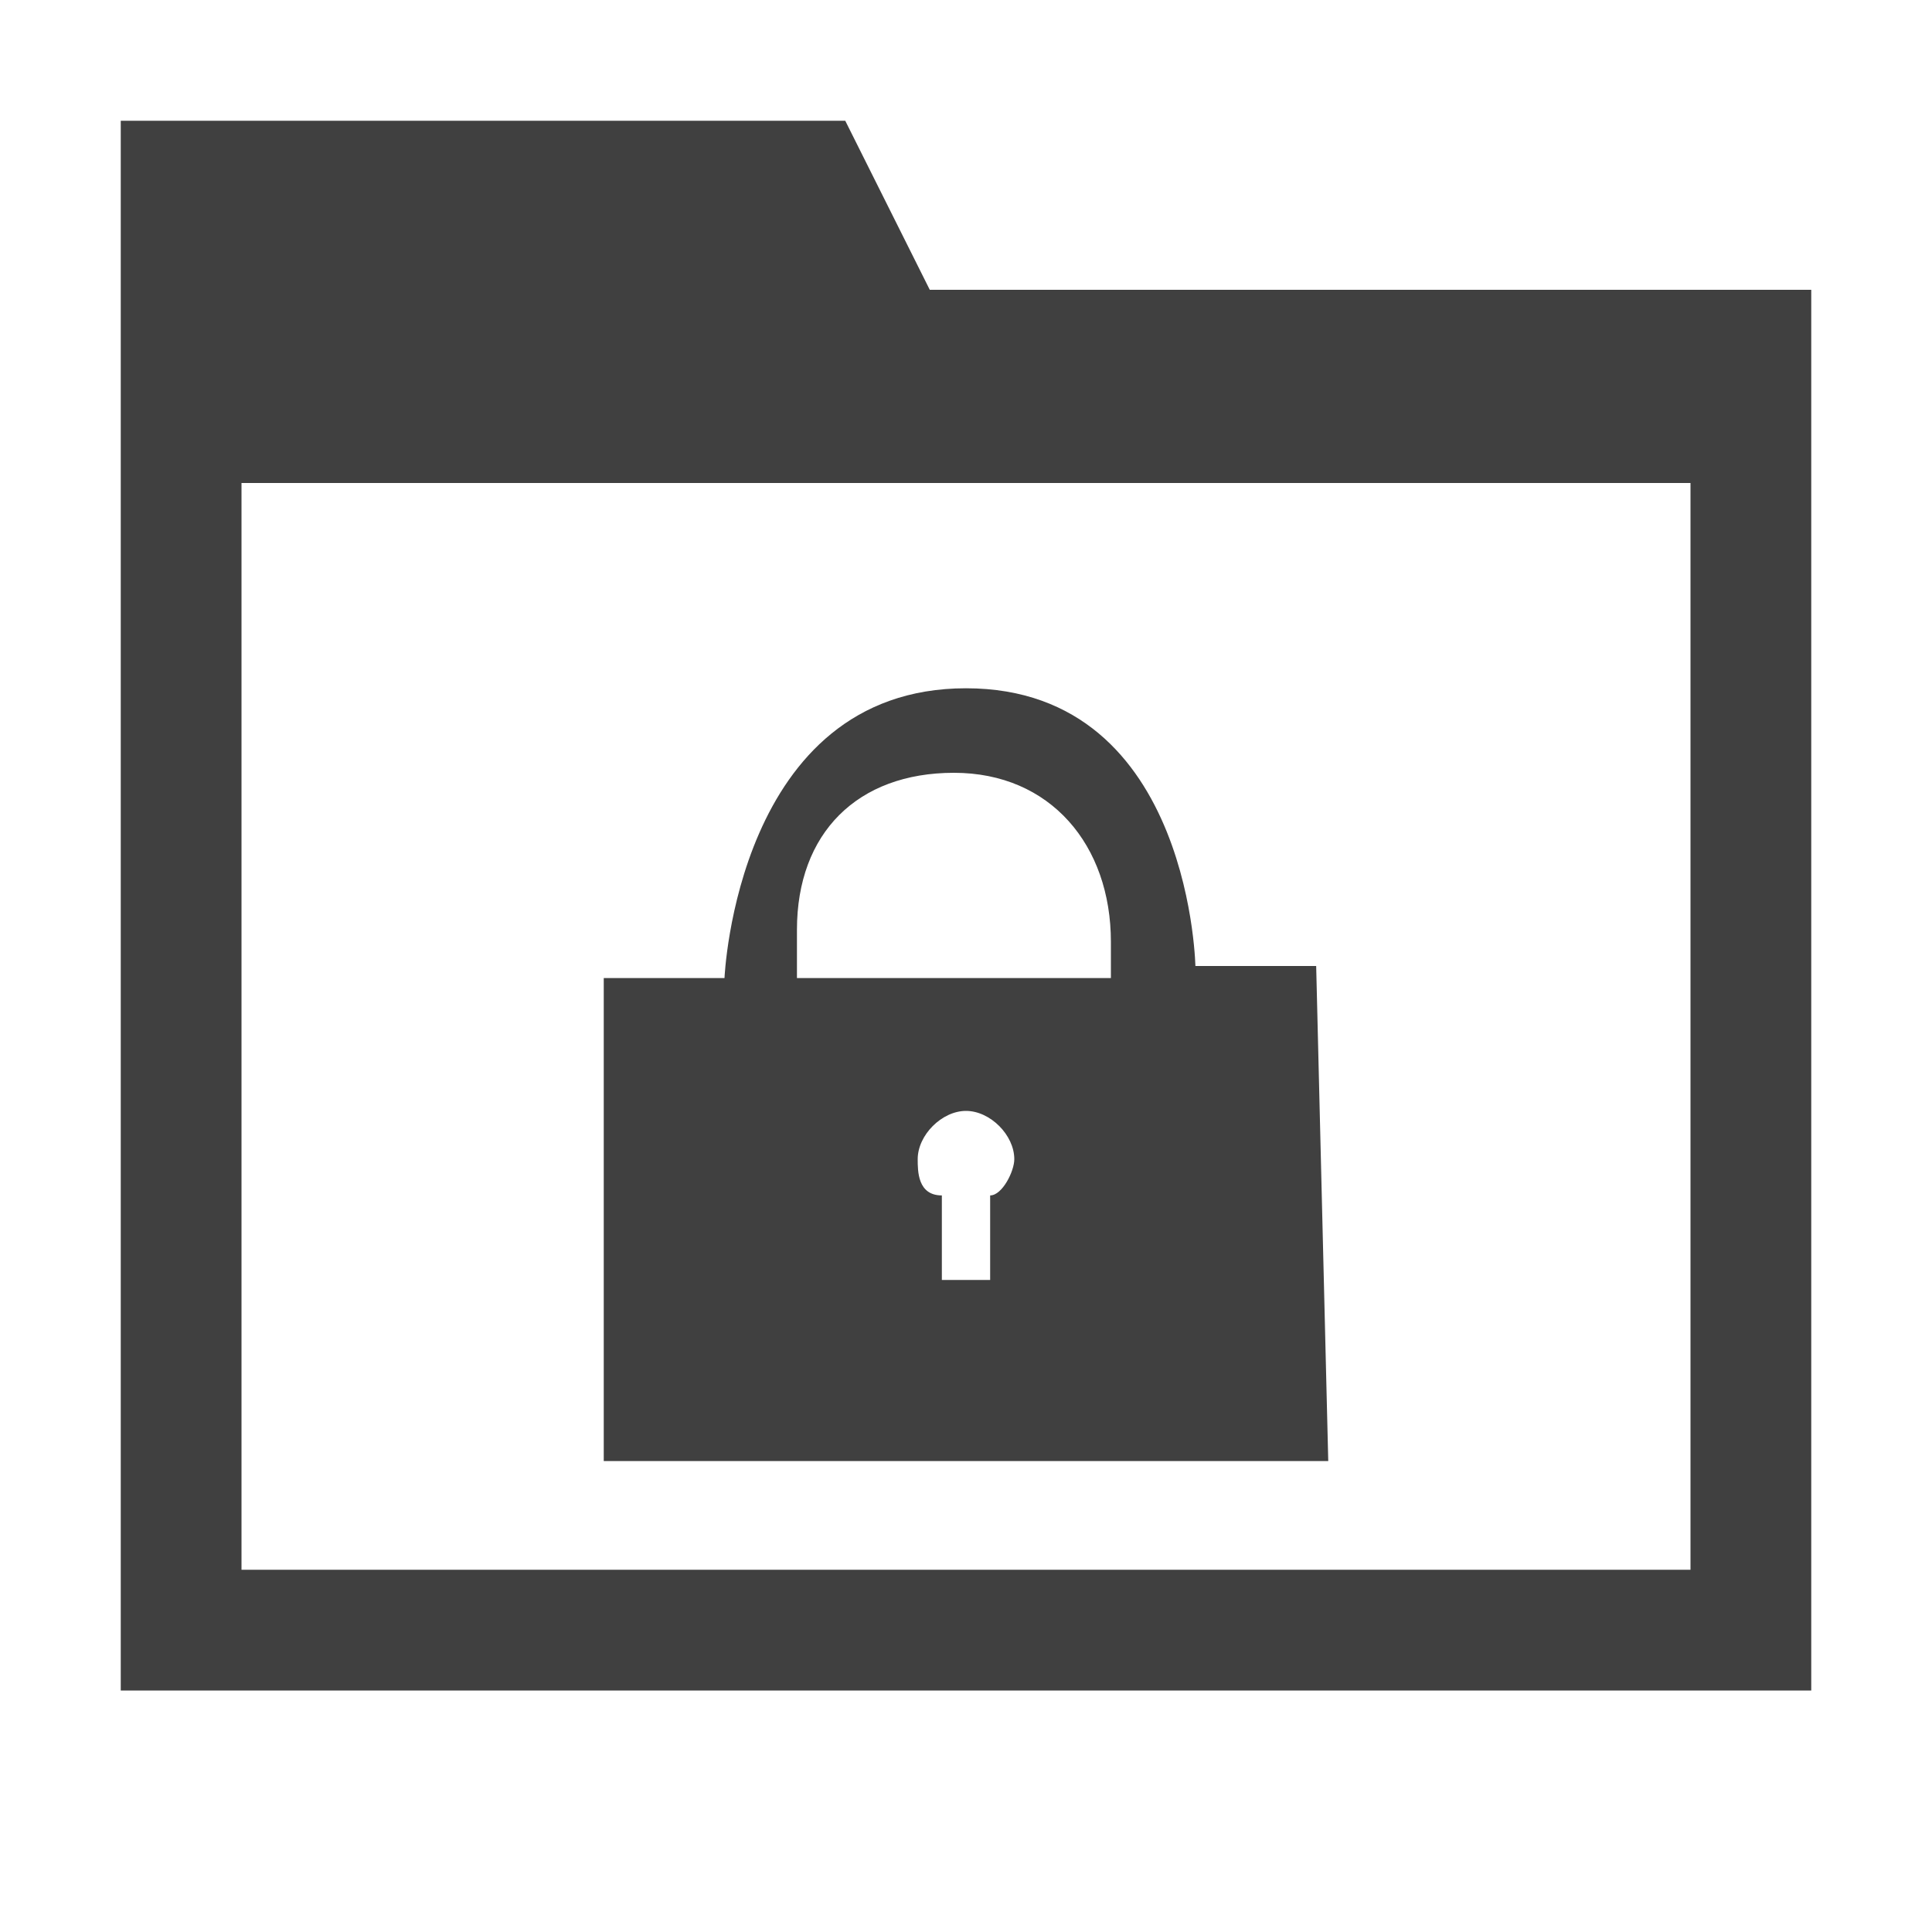 <?xml version="1.0" encoding="utf-8"?>
<!-- Generator: Adobe Illustrator 19.2.1, SVG Export Plug-In . SVG Version: 6.00 Build 0)  -->
<svg version="1.1" id="Layer_1" xmlns="http://www.w3.org/2000/svg" xmlns:xlink="http://www.w3.org/1999/xlink" x="0px" y="0px"
	 viewBox="0 0 16 16" style="enable-background:new 0 0 16 16;" xml:space="preserve">
<style type="text/css">
	.st0{fill:#404040;}
	.st1{fill:none;stroke:#404040;stroke-linecap:square;stroke-miterlimit:1.414;}
</style>
<path class="st0" d="M10.9,8h-1c0,0.1,0-2.3-1.9-2.3S6,8.1,6,8.1H5v4h6L10.9,8z M6.6,7.7c0-0.8,0.5-1.3,1.3-1.3S9.2,7,9.2,7.8v0.3
	H6.6V7.7z M8.2,9.9v0.7H7.8V9.9c-0.2,0-0.2-0.2-0.2-0.3c0-0.2,0.2-0.4,0.4-0.4s0.4,0.2,0.4,0.4C8.4,9.7,8.3,9.9,8.2,9.9z"/>
<path class="st1" d="M1.3,13.6"/>
<path class="st0" d="M15,2.4l-7.3,0L7,1H1v3.9l0,0V14h14L15,2.4z M2,13V4h12v9H2z"/>
</svg>
